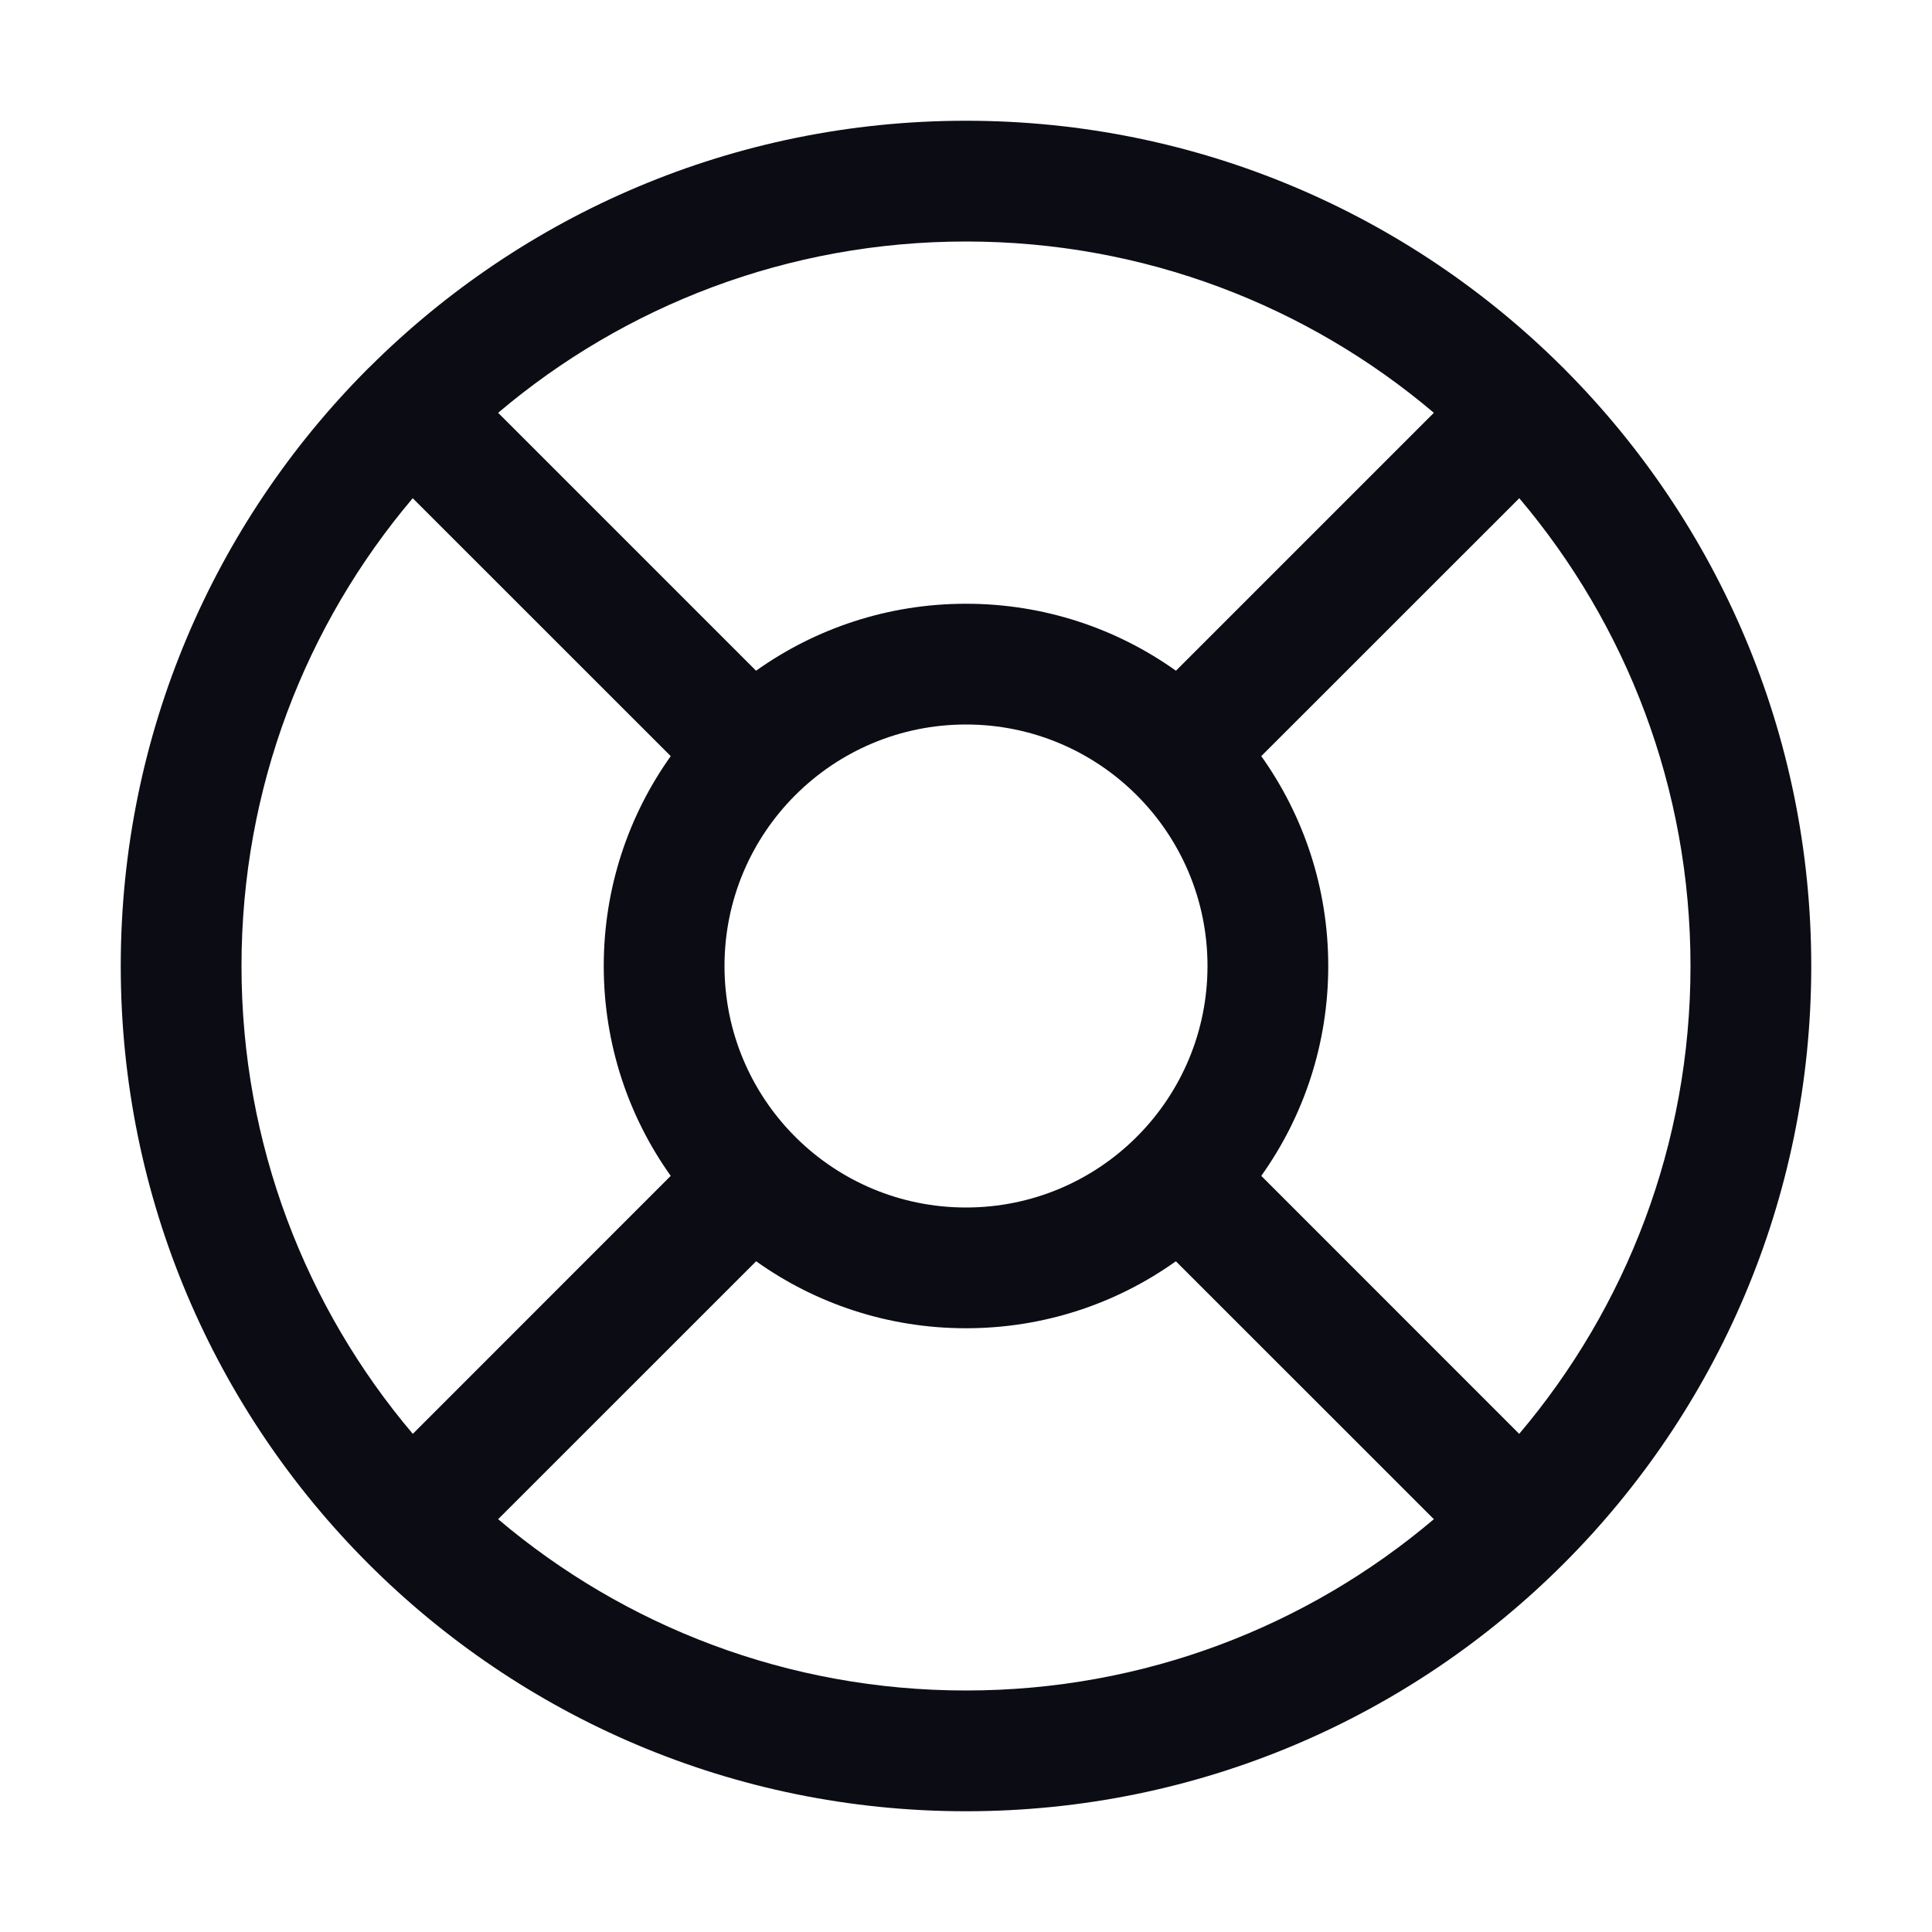 <svg width="24" height="24" viewBox="0 0 24 24" fill="none" xmlns="http://www.w3.org/2000/svg">
<path fill-rule="evenodd" clip-rule="evenodd" d="M17.812 18.872C16.244 20.2 14.215 21 12 21C9.785 21 7.756 20.2 6.188 18.872L9.393 15.668C10.128 16.192 11.028 16.5 12 16.5C12.972 16.5 13.872 16.192 14.607 15.668L17.812 18.872ZM9.894 14.137C9.889 14.132 9.884 14.126 9.879 14.121C9.874 14.116 9.868 14.111 9.863 14.106C9.329 13.564 9 12.82 9 12C9 10.343 10.343 9 12 9C13.657 9 15 10.343 15 12C15 12.82 14.671 13.564 14.137 14.106L14.121 14.121L14.106 14.137C13.564 14.671 12.82 15 12 15C11.18 15 10.436 14.671 9.894 14.137ZM8.332 14.607L5.128 17.812C3.8 16.244 3 14.215 3 12C3 9.785 3.8 7.757 5.127 6.189L8.332 9.393C7.808 10.129 7.5 11.028 7.5 12C7.5 12.972 7.808 13.872 8.332 14.607ZM18.872 17.812C20.2 16.244 21 14.215 21 12C21 9.785 20.2 7.757 18.873 6.189L15.668 9.393C16.192 10.129 16.5 11.028 16.5 12C16.5 12.972 16.192 13.872 15.668 14.607L18.872 17.812ZM14.608 8.332L17.812 5.128C16.244 3.8 14.216 3 12 3C9.785 3 7.756 3.8 6.188 5.128L9.392 8.332C10.128 7.808 11.028 7.5 12 7.5C12.972 7.5 13.872 7.808 14.608 8.332ZM12 1.5C14.889 1.5 17.506 2.667 19.404 4.555C19.412 4.562 19.419 4.569 19.425 4.575C19.432 4.582 19.439 4.589 19.445 4.596C21.333 6.495 22.5 9.111 22.5 12C22.5 17.799 17.799 22.5 12 22.5C6.201 22.5 1.5 17.799 1.5 12C1.5 9.111 2.667 6.495 4.554 4.596C4.561 4.589 4.568 4.582 4.575 4.575C4.582 4.569 4.588 4.562 4.596 4.555C6.494 2.667 9.111 1.5 12 1.5Z" fill="#0C0C14"/>
</svg>
